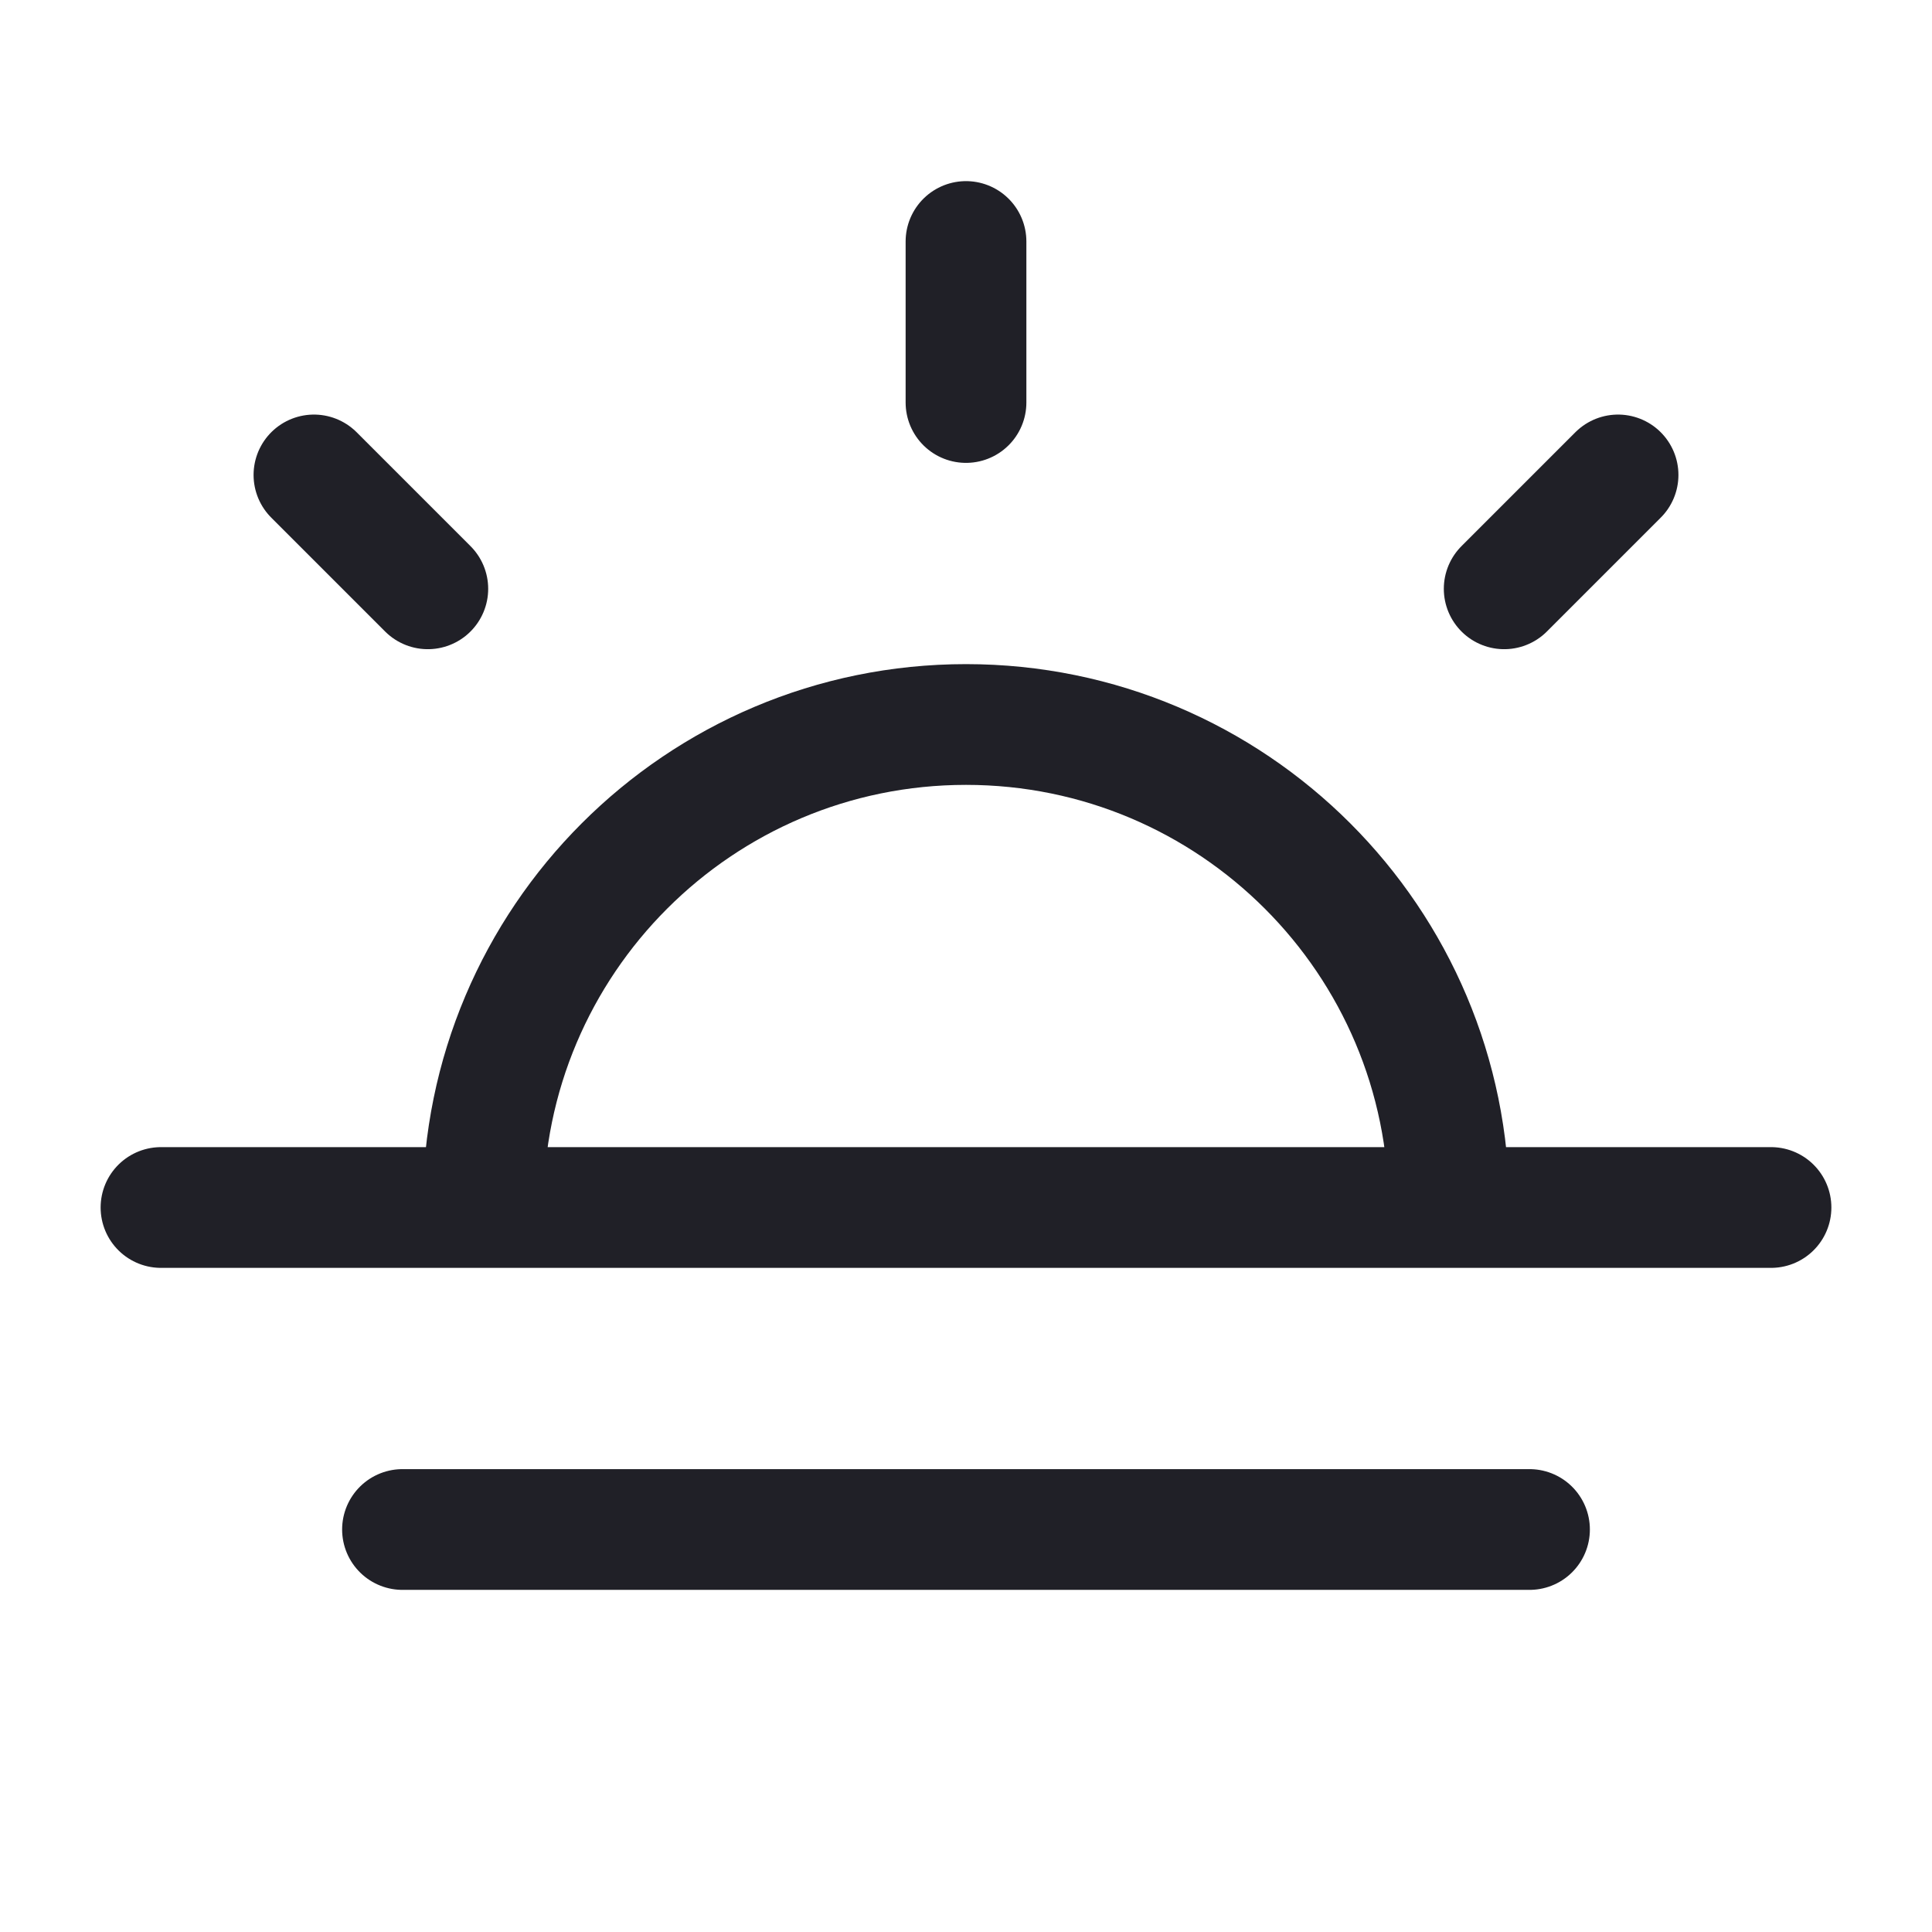 <svg width="30" height="30" viewBox="0 0 30 30" fill="none" xmlns="http://www.w3.org/2000/svg">
<path d="M15 3.75V6.25M6.643 9.143L4.875 7.375M23.357 9.143L25.125 7.375M7.5 18.75C7.5 14.608 10.858 11.25 15 11.25C19.142 11.25 22.5 14.608 22.5 18.75M27.5 18.75H2.5M23.75 23.75H6.25" stroke="#202027" stroke-width="1.875" stroke-linecap="round" stroke-linejoin="round"/>
</svg>
